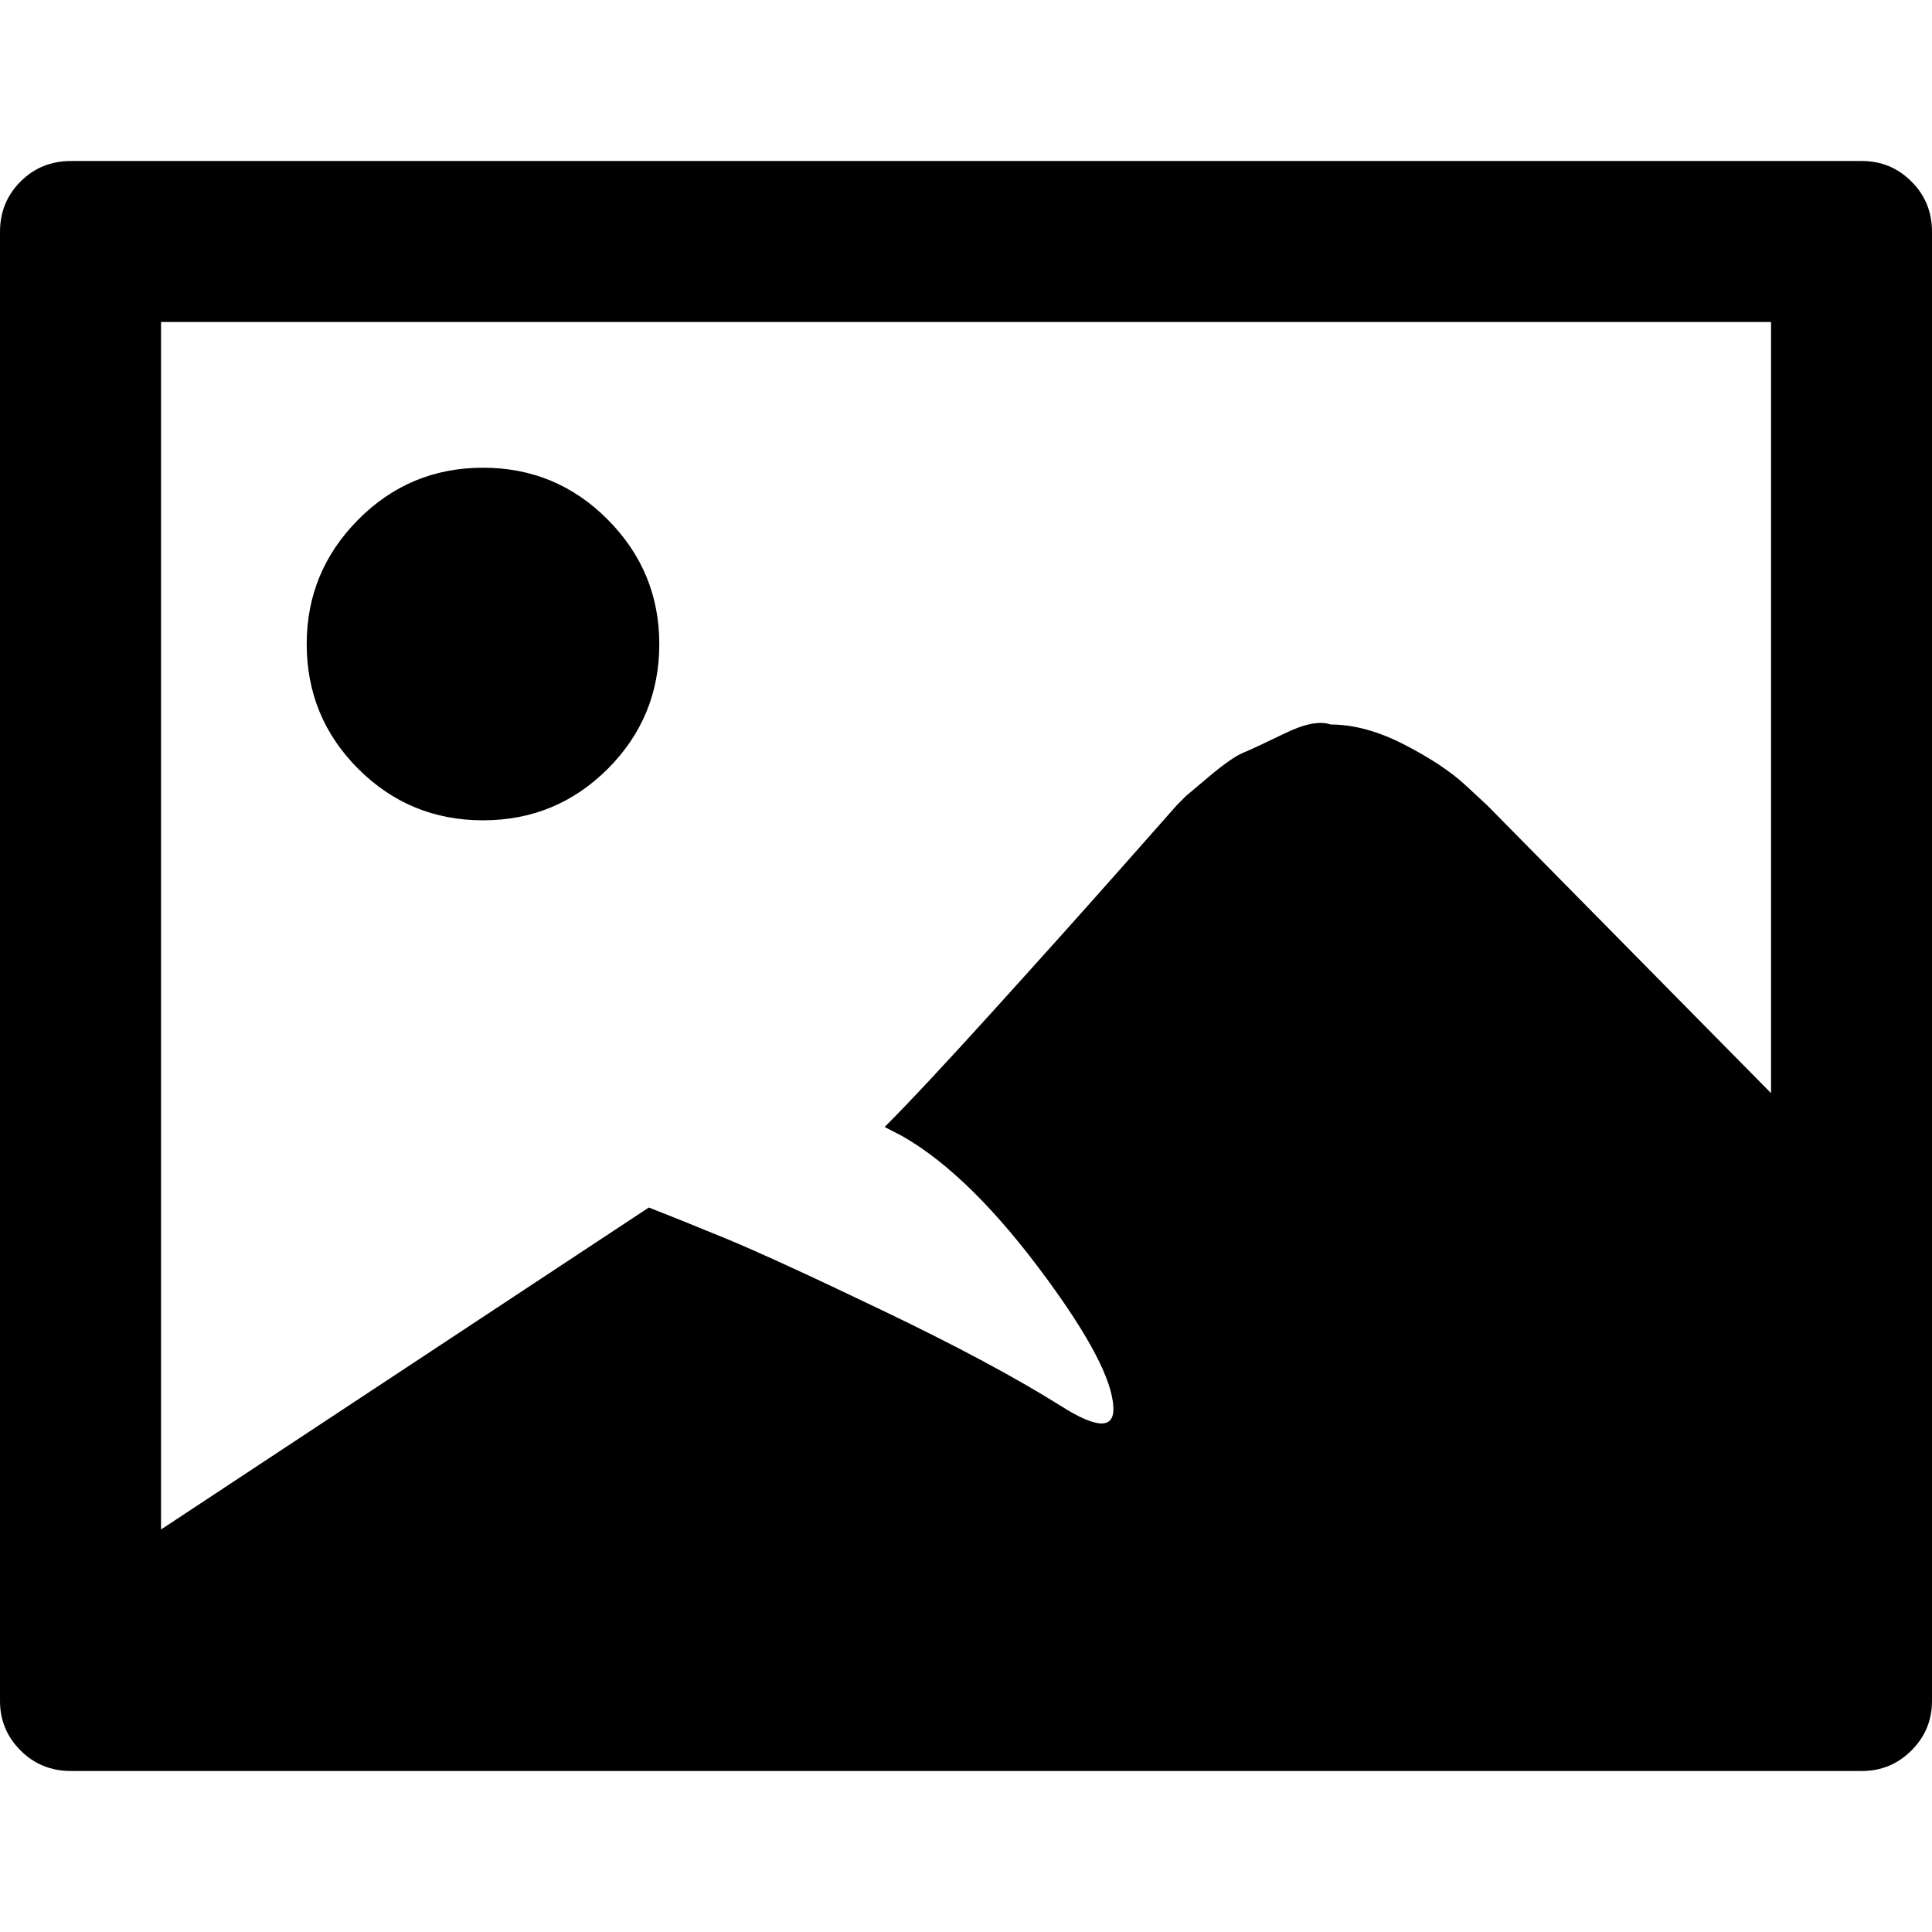 <?xml version="1.0" encoding="UTF-8" standalone="no"?>
<svg
   xmlns:dc="http://purl.org/dc/elements/1.1/"
   xmlns:cc="http://creativecommons.org/ns#"
   xmlns:rdf="http://www.w3.org/1999/02/22-rdf-syntax-ns#"
   xmlns:svg="http://www.w3.org/2000/svg"
   xmlns="http://www.w3.org/2000/svg"
   xmlns:sodipodi="http://sodipodi.sourceforge.net/DTD/sodipodi-0.dtd"
   xmlns:inkscape="http://www.inkscape.org/namespaces/inkscape"
   version="1.1"
   width="32px"
   height="32px"
   id="svg2985"
   inkscape:version="0.91 r13725"
   sodipodi:docname="picture.svg">
  <defs
     id="defs2993" />
  <sodipodi:namedview
     pagecolor="#ffffff"
     bordercolor="#666666"
     borderopacity="1"
     objecttolerance="10"
     gridtolerance="10"
     guidetolerance="10"
     inkscape:pageopacity="0"
     inkscape:pageshadow="2"
     inkscape:window-width="1920"
     inkscape:window-height="1028"
     id="namedview2991"
     showgrid="false"
     inkscape:zoom="7.375"
     inkscape:cx="-23.322034"
     inkscape:cy="16"
     inkscape:window-x="-8"
     inkscape:window-y="-8"
     inkscape:window-maximized="1"
     inkscape:current-layer="svg2985" />
  <g
     id="g2987"
     transform="matrix(0.013,0,0,-0.013,-1.333,36.667)" />
  <path
     d="M 0,28.173 0,3.84 q 0,-0.493 0.34,-0.833 0.34,-0.34 0.833,-0.34 l 29.667,0 q 0.48,0 0.82,0.34 Q 32,3.347 32,3.84 l 0,24.333 q 0,0.48 -0.34,0.82 -0.34,0.34 -0.82,0.34 l -29.667,0 q -0.493,0 -0.833,-0.34 -0.34,-0.34 -0.34,-0.82 z m 2.667,-2.84 L 10.747,20 q 0.48,0.187 1.273,0.513 0.793,0.327 2.613,1.2 1.82,0.873 2.927,1.567 0.92,0.587 0.88,0.013 -0.04,-0.667 -1.107,-2.12 -1.24,-1.693 -2.373,-2.347 l -0.307,-0.16 Q 15.24,18.08 16.447,16.747 q 1.207,-1.333 2.127,-2.373 l 0.92,-1.04 L 19.64,13.187 q 0,0 0.38,-0.32 0.38,-0.32 0.573,-0.4 0.193,-0.08 0.687,-0.32 0.493,-0.24 0.76,-0.147 0.573,0 1.22,0.333 Q 23.907,12.667 24.267,13 l 0.36,0.333 4.707,4.773 0,-12.773 -26.667,0 0,20 z M 5.08,10.667 q 0,-1.2 0.853,-2.06 0.853,-0.86 2.067,-0.86 1.213,0 2.067,0.86 0.853,0.86 0.853,2.06 0,1.213 -0.853,2.067 Q 9.213,13.587 8,13.587 q -1.213,0 -2.067,-0.853 Q 5.08,11.88 5.08,10.667 Z"
     id="path2989"
     inkscape:connector-curvature="0" />
</svg>
